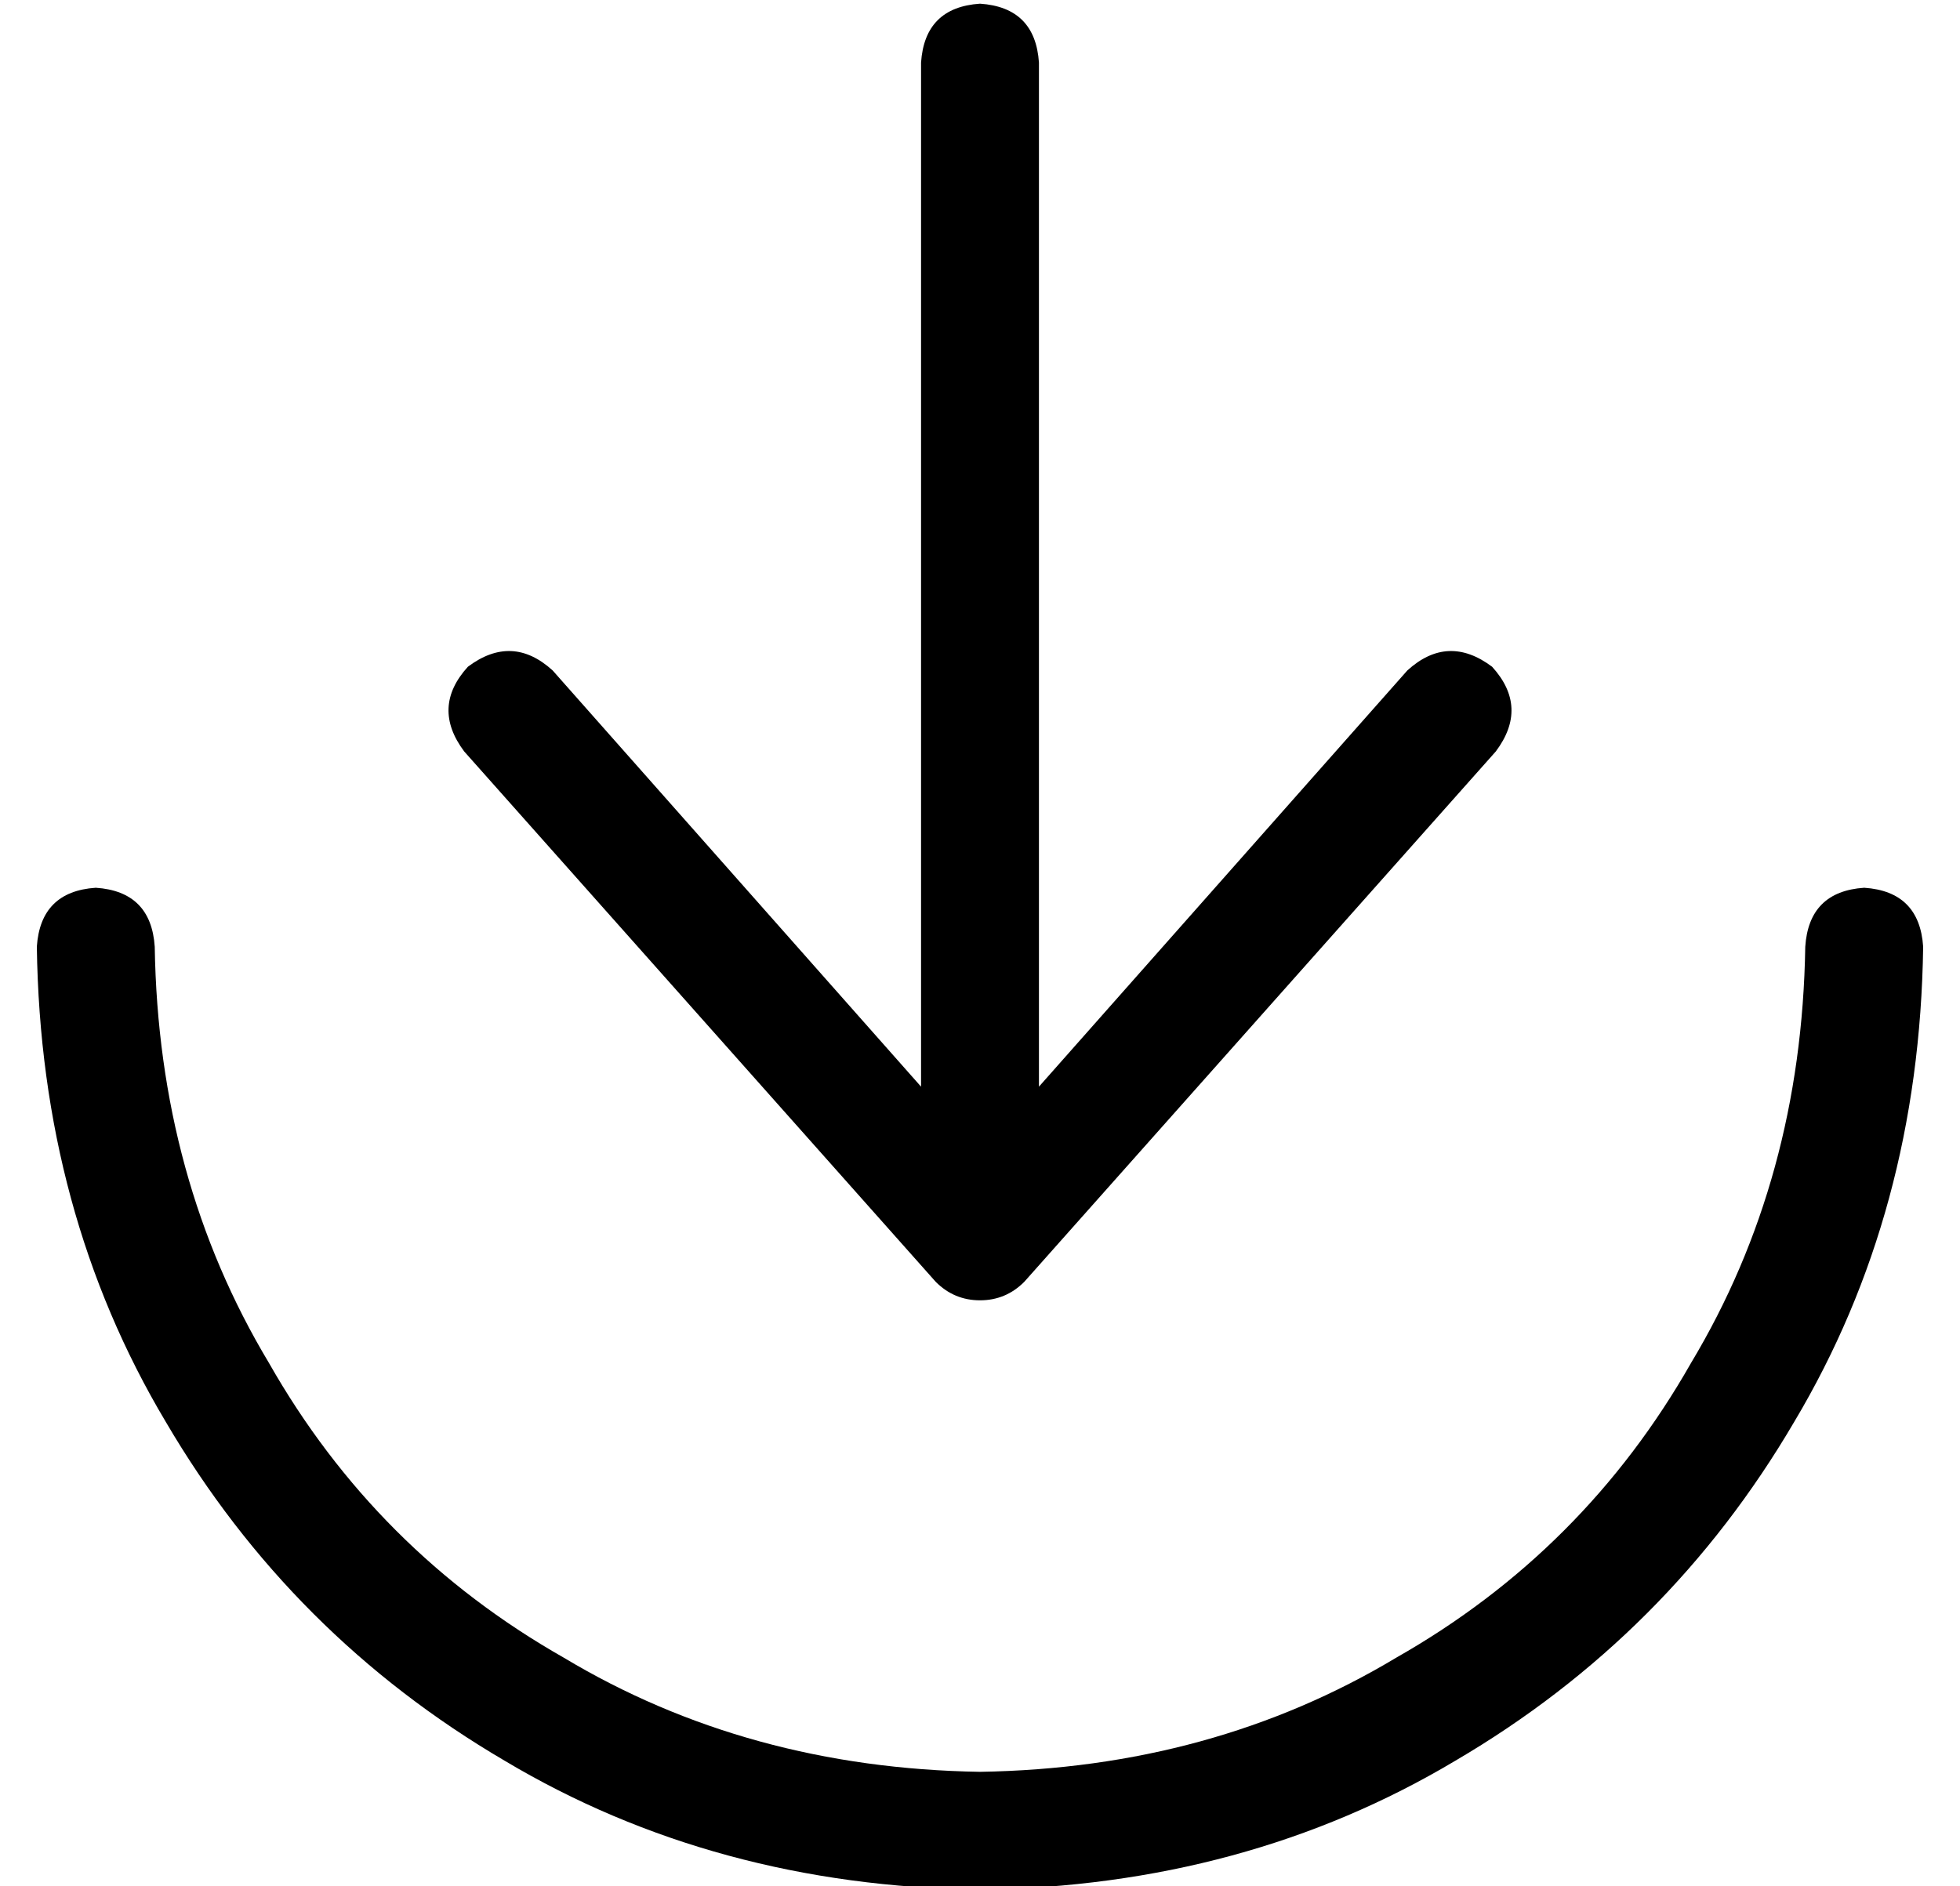 <?xml version="1.0" standalone="no"?>
<!DOCTYPE svg PUBLIC "-//W3C//DTD SVG 1.1//EN" "http://www.w3.org/Graphics/SVG/1.1/DTD/svg11.dtd" >
<svg xmlns="http://www.w3.org/2000/svg" xmlns:xlink="http://www.w3.org/1999/xlink" version="1.1" viewBox="-10 -40 532 512">
   <path fill="currentColor"
d="M256 441q63 -1 113 -31v0v0q51 -29 80 -80v0v0q30 -50 31 -113q1 -15 16 -16q15 1 16 16q-1 72 -35 129q-34 58 -92 92q-57 34 -129 35q-72 -1 -129 -35q-58 -34 -92 -92q-34 -57 -35 -129q1 -15 16 -16q15 1 16 16q1 63 31 113q29 51 80 80q50 30 113 31v0zM396 164
l-128 144l128 -144l-128 144q-5 5 -12 5t-12 -5l-128 -144v0q-9 -12 1 -23q12 -9 23 1l100 113v0v-278v0q1 -15 16 -16q15 1 16 16v278v0l100 -113v0q11 -10 23 -1q10 11 1 23v0z" />
</svg>
